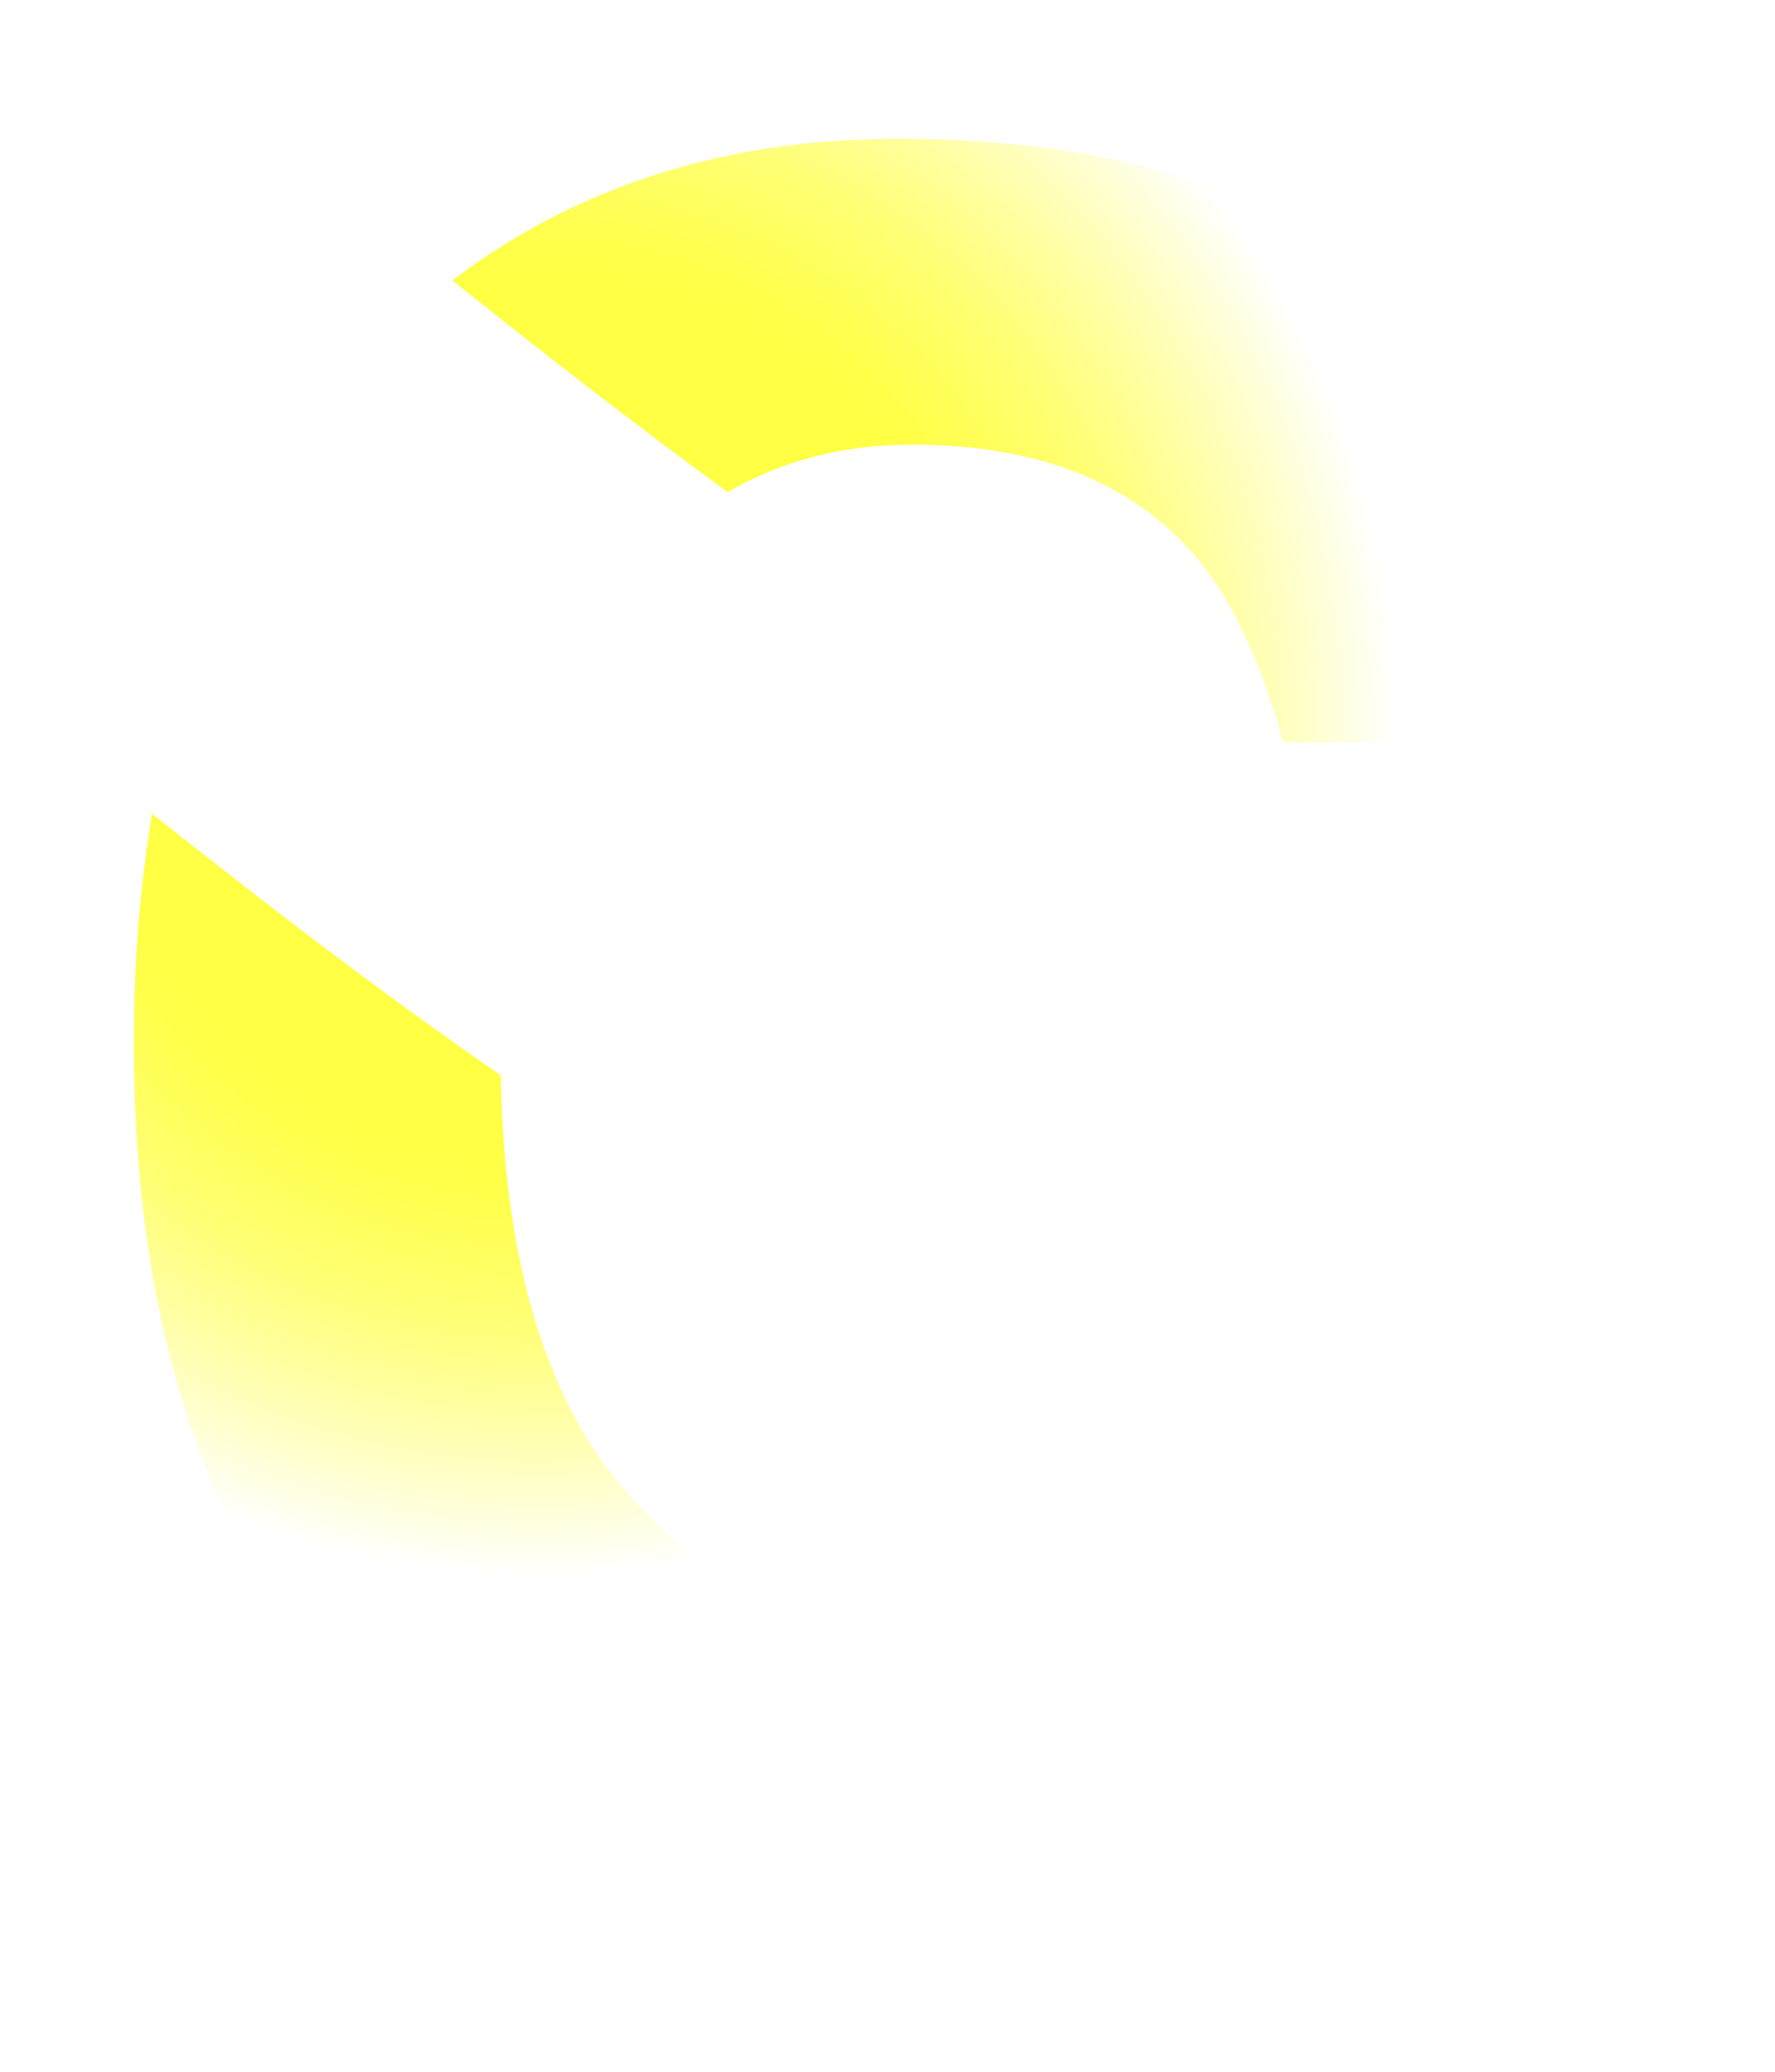 <svg id="Layer_1" data-name="Layer 1" xmlns="http://www.w3.org/2000/svg" xmlns:xlink="http://www.w3.org/1999/xlink" viewBox="0 0 345.6 403.2"><defs><style>.cls-1{fill:url(#radial-gradient);filter:url(#luminosity-invert-noclip);}.cls-2{mask:url(#mask);}.cls-3{fill:#ffff43;}</style><radialGradient id="radial-gradient" cx="104.83" cy="139.88" r="167.09" gradientUnits="userSpaceOnUse"><stop offset="0.5" stop-color="#fff"/><stop offset="0.55" stop-color="#fff" stop-opacity="0.97"/><stop offset="0.61" stop-color="#fff" stop-opacity="0.88"/><stop offset="0.7" stop-color="#fff" stop-opacity="0.74"/><stop offset="0.79" stop-color="#fff" stop-opacity="0.54"/><stop offset="0.89" stop-color="#fff" stop-opacity="0.29"/><stop offset="1" stop-color="#fff" stop-opacity="0"/></radialGradient><filter id="luminosity-invert-noclip" x="-62.26" y="-27.21" width="381.8" height="403.38" filterUnits="userSpaceOnUse" color-interpolation-filters="sRGB"><feColorMatrix values="-1 0 0 0 1 0 -1 0 0 1 0 0 -1 0 1 0 0 0 1 0" result="invert"/><feFlood flood-color="#fff" result="bg"/><feBlend in="invert" in2="bg"/></filter><mask id="mask" x="-62.26" y="-27.21" width="381.8" height="403.38" maskUnits="userSpaceOnUse"><circle class="cls-1" cx="104.83" cy="139.88" r="167.09"/></mask></defs><title>letters</title><g class="cls-2"><path class="cls-3" d="M141.69,95.77c10.42-6.08,22.35-9.23,35.89-9.23q36.57,0,55.19,21.72,10.42,12.22,17.07,36.2h69.69Q318,113.24,296.7,82.24,258.2,27,174.93,27c-33.85,0-62.75,9.3-86.86,27.58C105.72,68.65,123.49,82.52,141.69,95.77Z"/><path class="cls-3" d="M232.35,292q-18.82,24-54.67,24-35,0-57.65-27.95c-14.39-17.72-21.85-44-22.55-78.77C74.22,193.2,51.8,176,29.6,158.36a272.5,272.5,0,0,0-3.54,44.48q0,80.78,40.74,127.16,40.74,46.16,111.93,46.16,57.53,0,94.35-34.17t45.78-88.7H249.62Q242.75,279.1,232.35,292Z"/></g></svg>